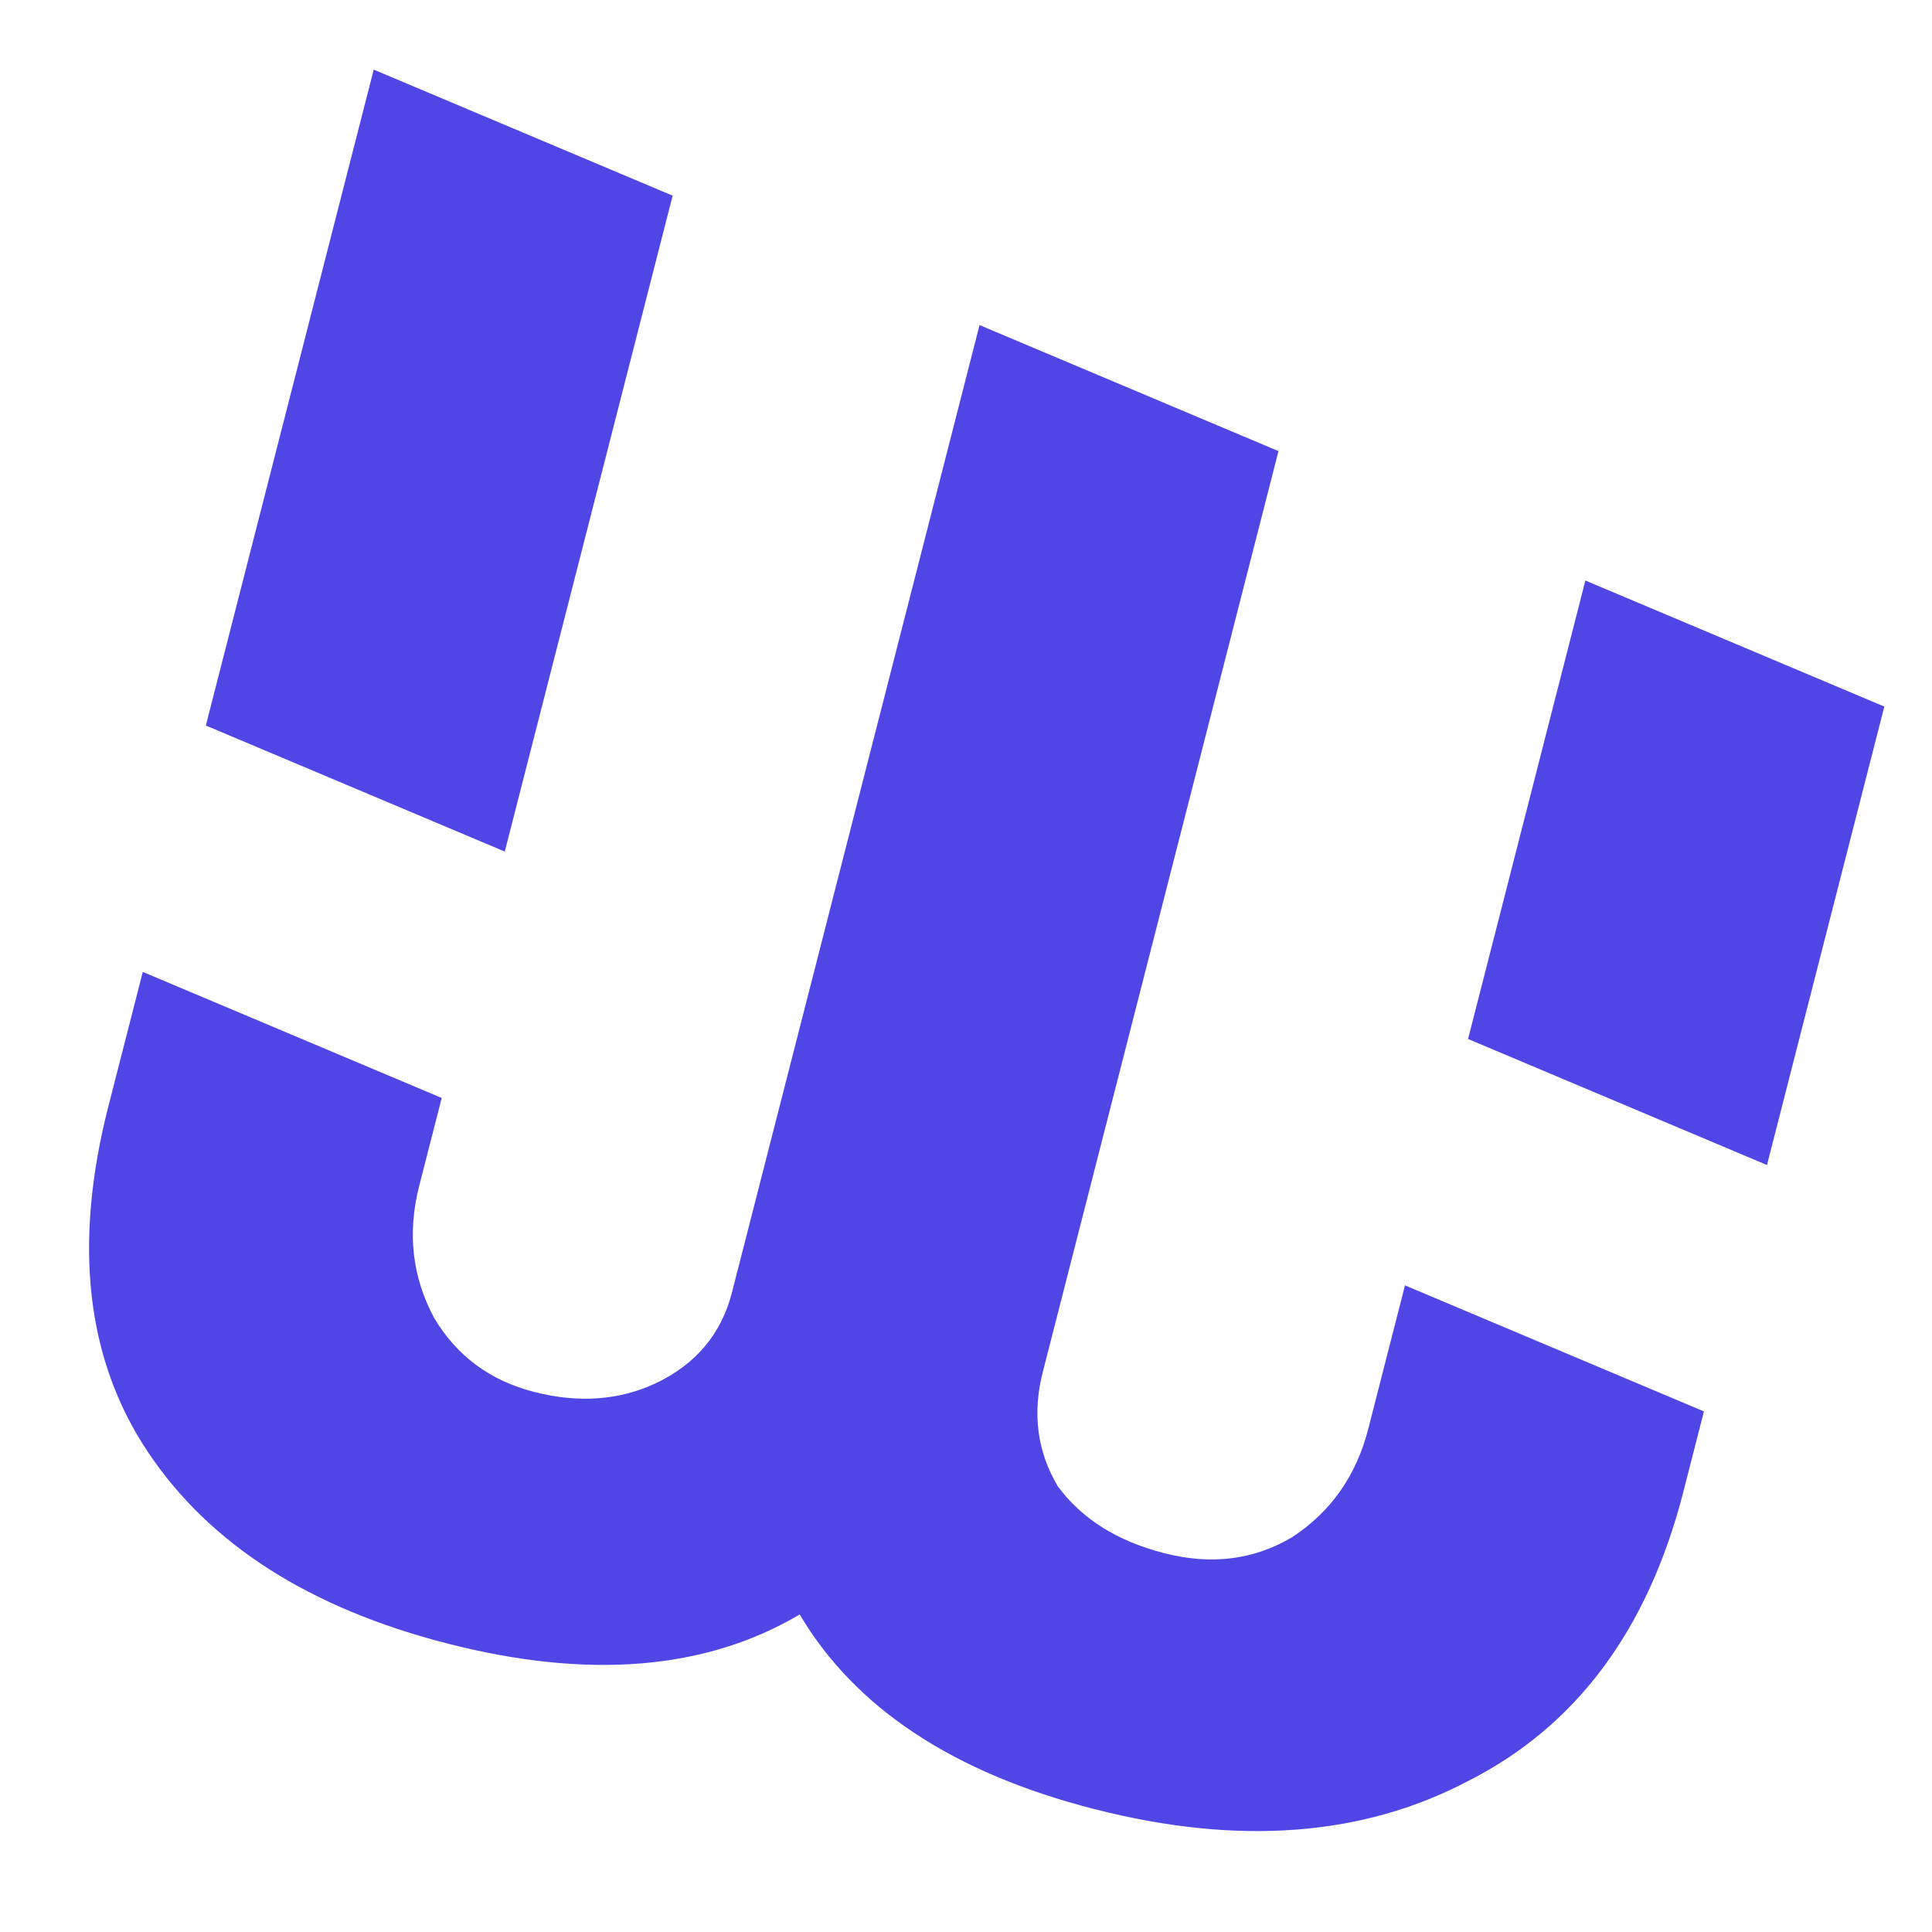 <svg width="280" height="280" viewBox="0 0 280 280" fill="none" xmlns="http://www.w3.org/2000/svg">
<rect x="0" y="0" width="280" height="280" fill="#333333" stroke="none"/>
<g clip-path="url(#clip0)">
<rect width="512" height="512" transform="translate(-104 -160)" fill="white"/>
<path d="M176.163 45.235C178.423 37.449 180.143 28.841 181.325 19.41C187.709 20.374 194.487 21.897 201.658 23.978C205.141 24.988 206.436 27.03 205.544 30.104L171.387 147.808C168.415 158.052 162.818 165.091 154.597 168.925C146.581 172.818 137.246 173.219 126.592 170.128C116.143 167.095 108.955 162.011 105.029 154.874C97.892 158.8 89.099 159.247 78.65 156.215C68.406 153.242 61.086 148.23 56.69 141.179C52.294 134.128 51.583 125.481 54.556 115.237L82.648 18.43C83.897 14.128 83.969 10.817 82.865 8.497C81.966 6.237 79.365 4.483 75.063 3.234C76.344 -1.947 78.938 -5.526 82.844 -7.503C87.013 -9.625 91.967 -9.853 97.703 -8.189C103.44 -6.524 107.062 -3.696 108.569 0.296C110.282 4.347 110.038 10.163 107.838 17.743L77.605 121.925C76.594 125.408 76.859 128.706 78.399 131.819C79.999 134.726 82.438 136.656 85.716 137.607C88.994 138.558 92.027 138.439 94.816 137.249C97.869 135.914 99.842 133.71 100.733 130.636L129.45 31.679C131.71 23.893 133.43 15.285 134.612 5.854C140.996 6.818 147.774 8.341 154.945 10.422C158.428 11.432 159.723 13.475 158.831 16.548L123.783 137.325C122.891 140.398 123.172 143.257 124.626 145.9C126.345 148.398 128.946 150.152 132.429 151.163C135.912 152.174 139.107 151.879 142.015 150.279C144.982 148.475 146.971 145.831 147.981 142.348L176.163 45.235Z" fill="white"/>
<path d="M246.879 17.268C250.774 2.052 253.574 -14.725 255.28 -33.061C267.703 -31.588 280.922 -29.058 294.937 -25.471C301.744 -23.729 304.379 -19.855 302.842 -13.848L243.965 216.197C238.841 236.218 228.437 250.195 212.754 258.128C197.471 266.163 179.418 267.515 158.596 262.186C138.175 256.96 123.941 247.557 115.897 233.978C102.318 242.023 85.318 243.432 64.897 238.205C44.875 233.081 30.391 223.827 21.443 210.444C12.495 197.061 10.583 180.359 15.707 160.337L64.131 -28.864C66.283 -37.273 66.219 -43.69 63.938 -48.113C62.057 -52.434 56.912 -55.671 48.503 -57.823C50.665 -67.936 55.466 -75.027 62.908 -79.096C70.852 -83.463 80.43 -84.211 91.642 -81.342C102.854 -78.472 110.042 -73.219 113.208 -65.582C116.773 -57.843 116.66 -46.566 112.868 -31.75L60.755 171.867C59.013 178.674 59.73 185.044 62.904 190.976C66.182 196.508 71.024 200.094 77.431 201.734C83.838 203.374 89.704 202.955 95.031 200.479C100.861 197.704 104.545 193.314 106.082 187.308L155.582 -6.099C159.476 -21.315 162.277 -38.091 163.983 -56.427C176.406 -54.954 189.625 -52.424 203.64 -48.837C210.447 -47.095 213.082 -43.221 211.545 -37.215L151.13 198.837C149.593 204.843 150.314 210.361 153.294 215.39C156.776 220.121 161.921 223.358 168.728 225.1C175.535 226.843 181.705 226.075 187.237 222.798C192.871 219.12 196.56 213.877 198.302 207.07L246.879 17.268Z" fill="#4F46E5"/>
<rect x="-10.836" y="88" width="115.946" height="36.454" transform="rotate(22.863 -10.836 88)" fill="white"/>
<rect x="197.163" y="144" width="115.946" height="36.454" transform="rotate(22.863 197.163 144)" fill="white"/>
<rect x="40.423" y="-198" width="417.957" height="186.403" transform="rotate(22.863 40.423 -198)" fill="white"/>
</g>
<defs>
<clipPath id="clip0">
<rect width="512" height="512" fill="white" transform="translate(-104 -160)"/>
</clipPath>
</defs>
</svg>
